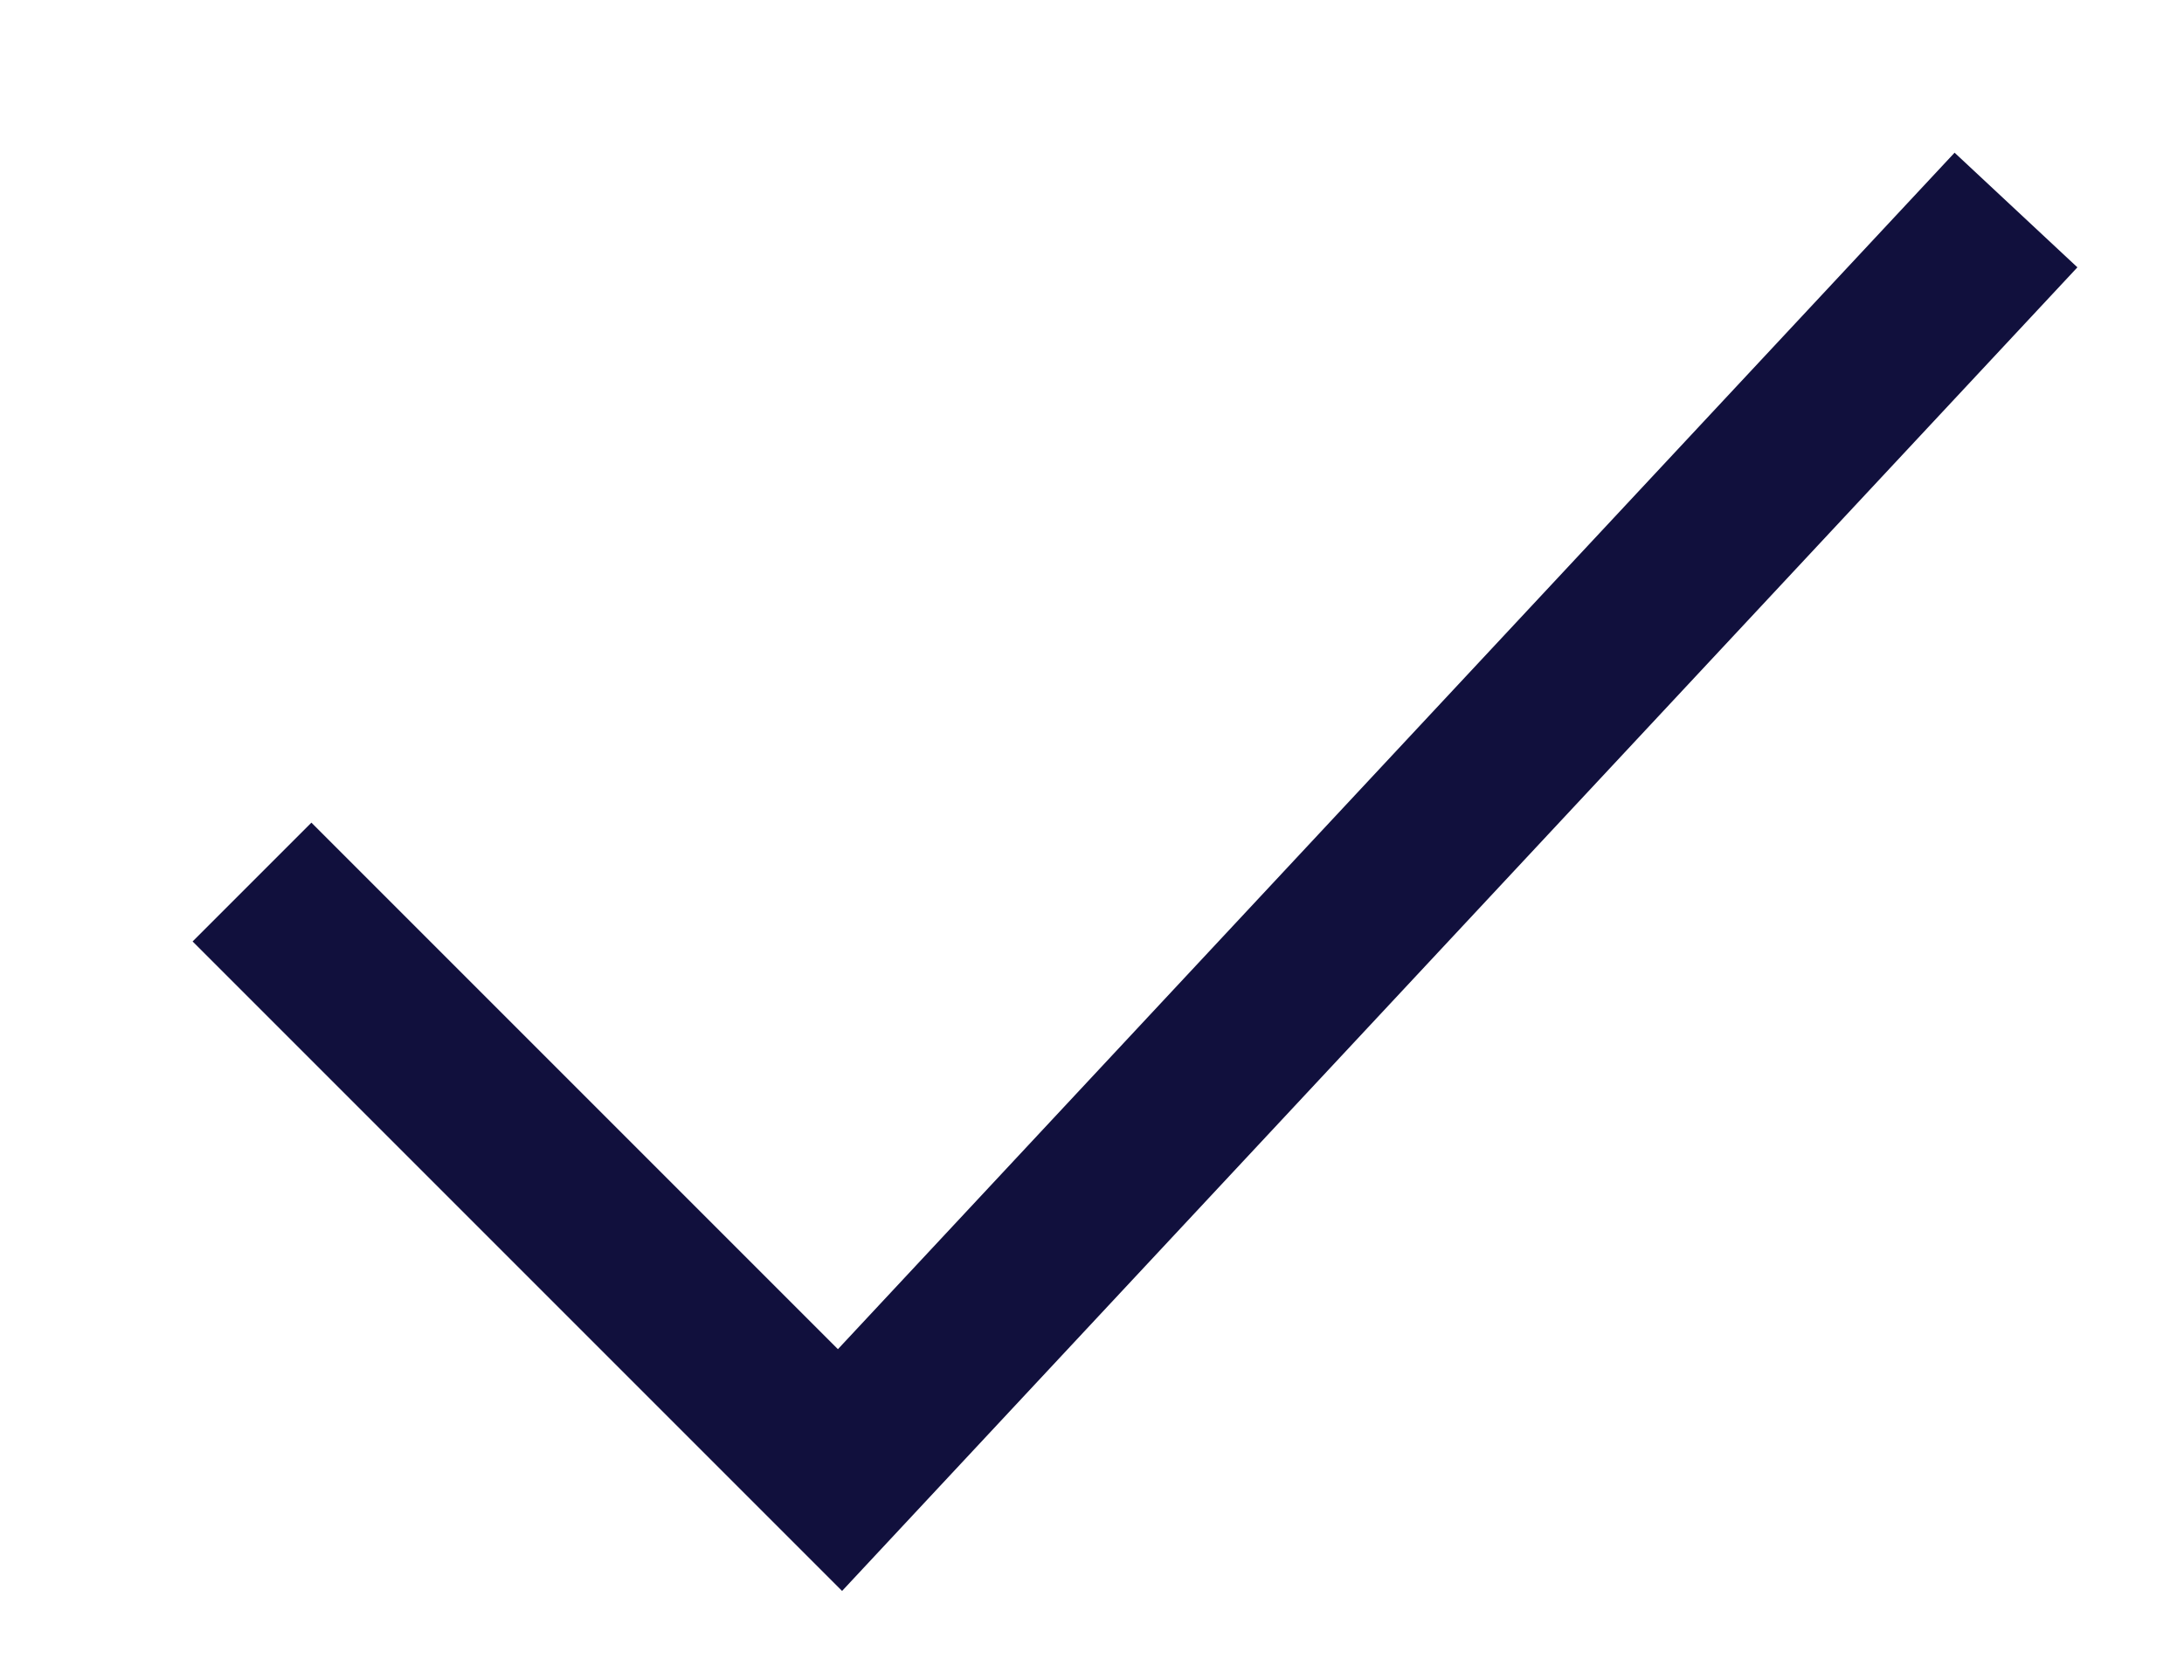 <svg width="13" height="10" viewBox="0 0 13 10" fill="none" xmlns="http://www.w3.org/2000/svg">
	<path d="M1.5 5.25L5 8.75L12 1.25" stroke="#11103D" strokeWidth="1.5" strokeLinecap="round" strokeLinejoin="round" />
</svg>

